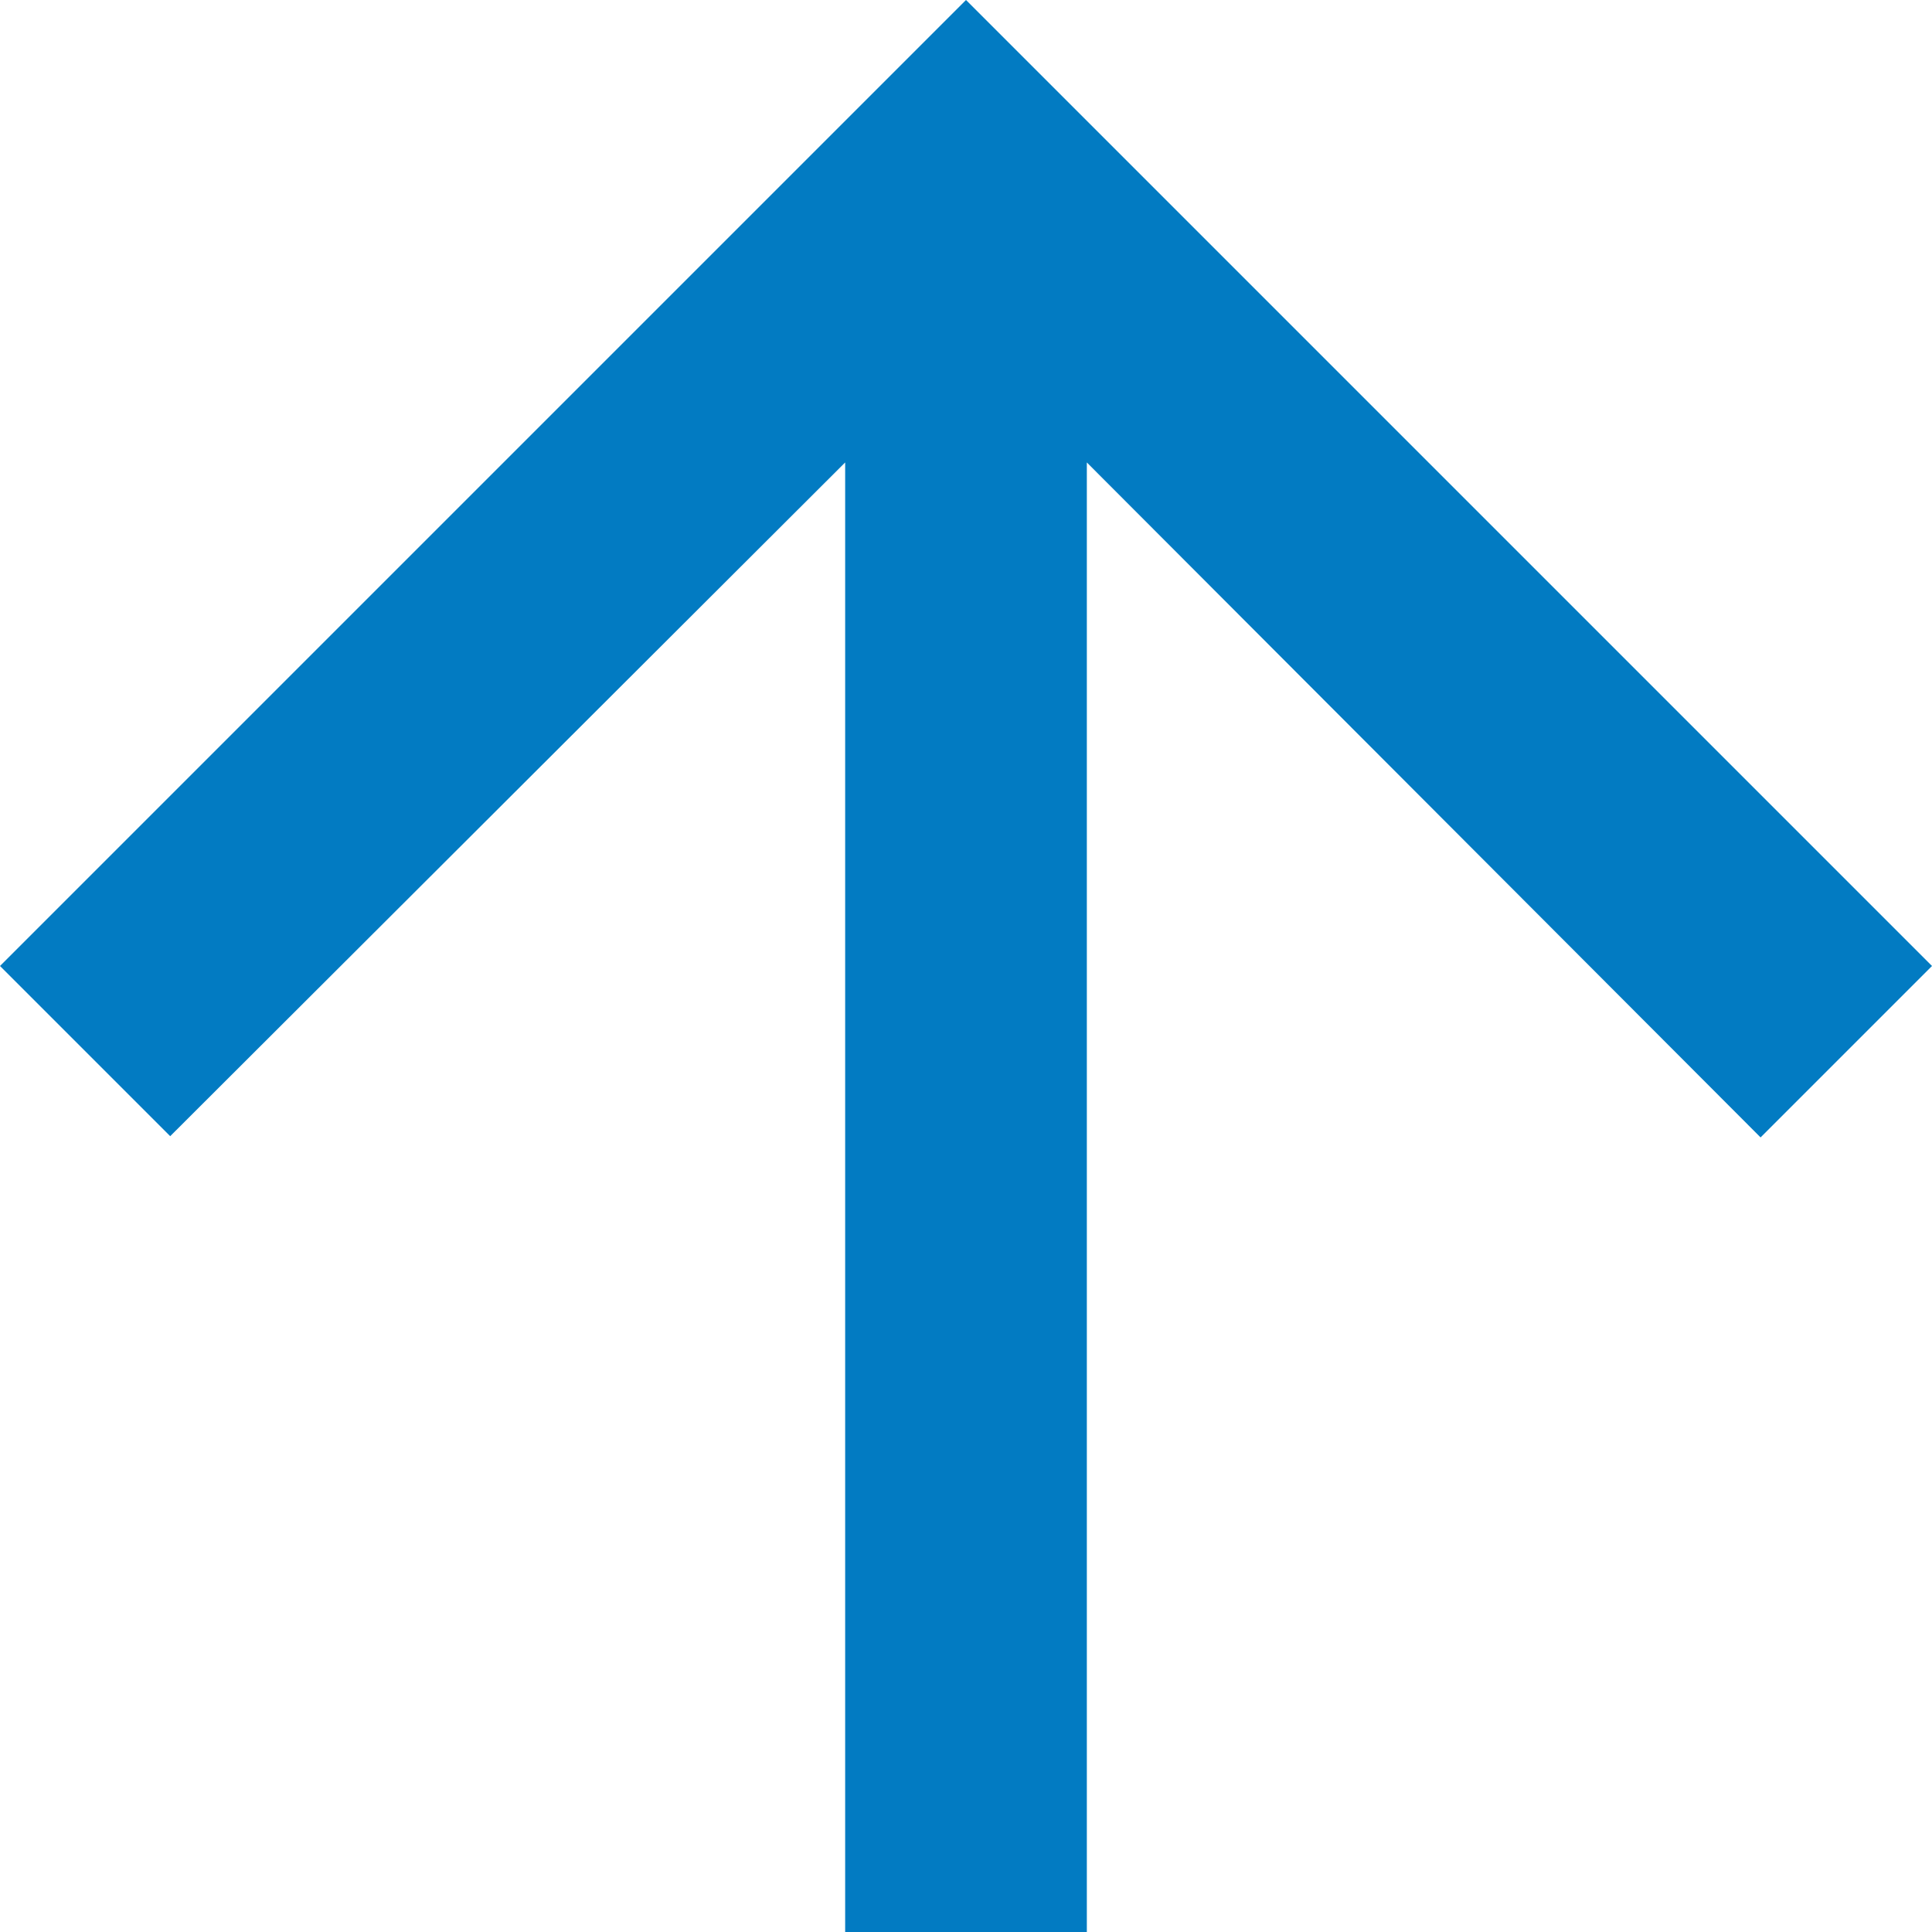 ﻿<?xml version="1.0" encoding="utf-8"?>
<svg version="1.1" xmlns:xlink="http://www.w3.org/1999/xlink" width="11px" height="11px" xmlns="http://www.w3.org/2000/svg">
  <g transform="matrix(1 0 0 1 -291 -439 )">
    <path d="M 5.5 0  L 0 5.5  L 0.969 6.469  L 4.812 2.633  L 4.812 11  L 6.188 11  L 6.188 2.633  L 10.024 6.476  L 11 5.5  L 5.5 0  Z " fill-rule="nonzero" fill="#027bc2" stroke="none" transform="matrix(1 0 0 1 291 439 )" />
  </g>
</svg>